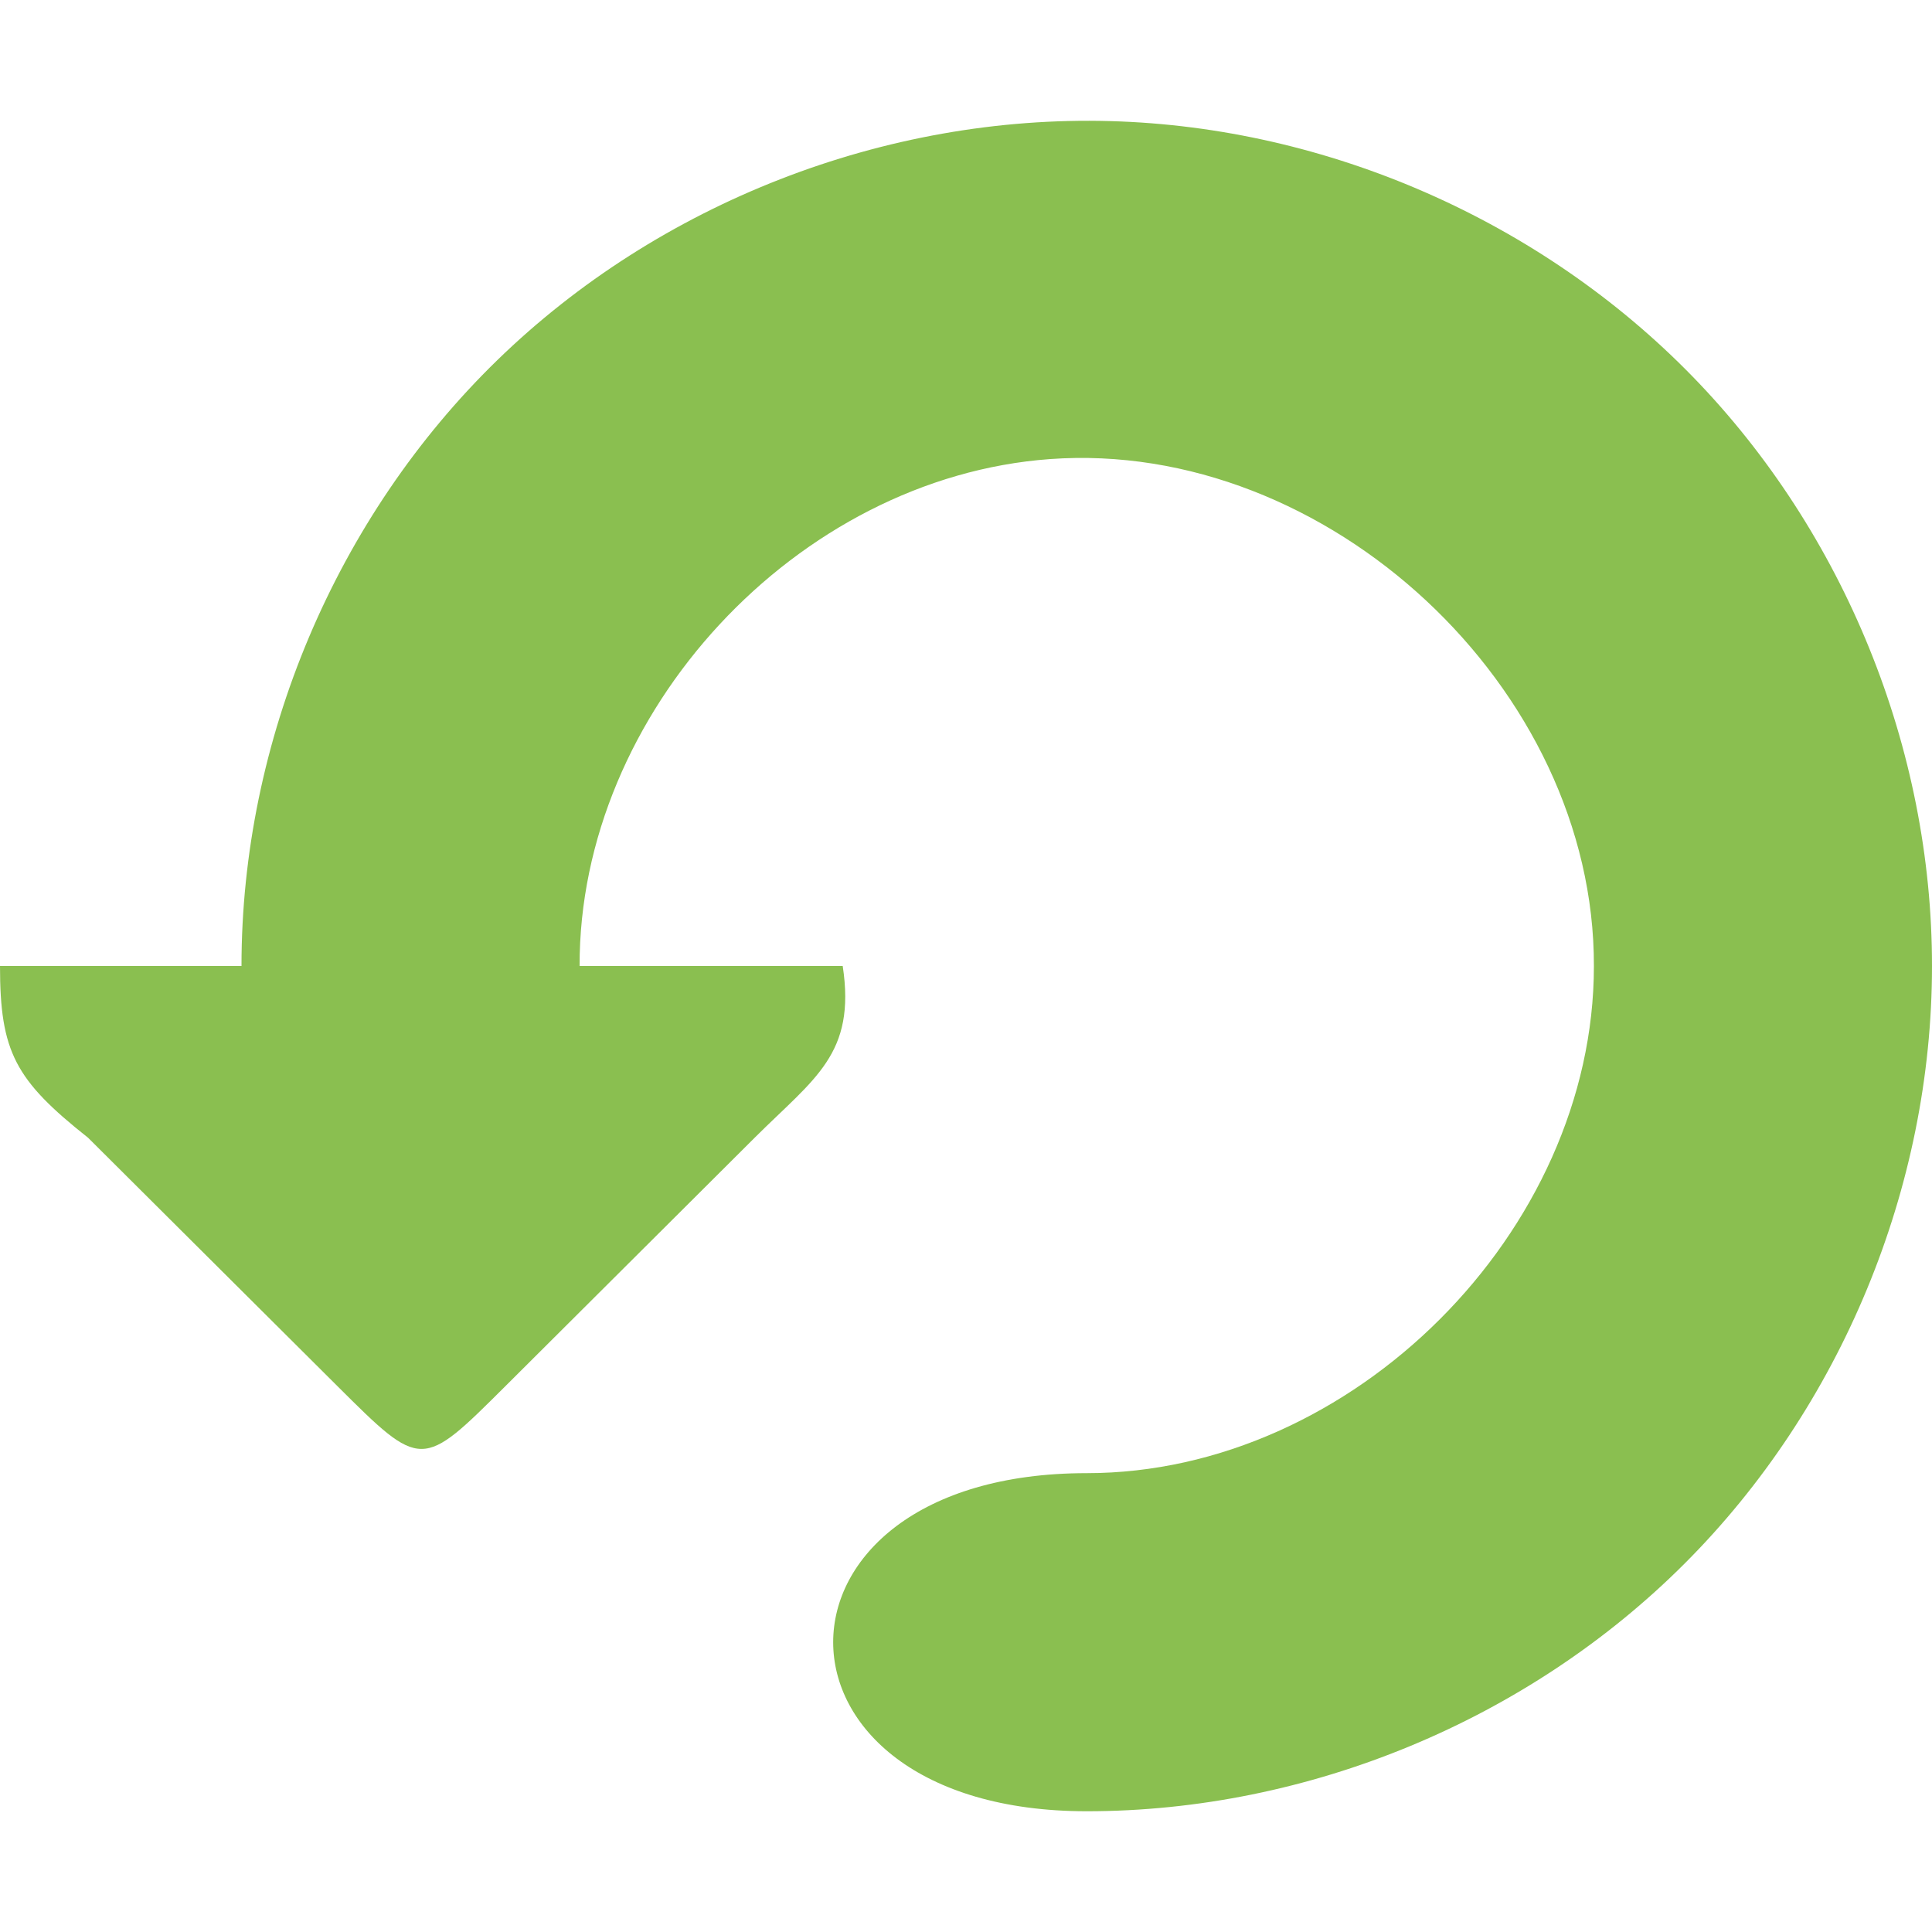 <svg width="16" xmlns="http://www.w3.org/2000/svg" viewBox="0 0 16 16" height="16">
<g style="fill:#8abf50">
<path style="fill-rule:evenodd" d="M 9.197,1.003 C 7.332,0.95 5.457,1.681 4.119,2.982 2.782,4.282 1.999,6.136 2,8.001 l 2.8,0 C 4.794,5.901 6.599,3.955 8.694,3.802 10.993,3.634 13.206,5.697 13.2,8.001 c 0,2.199 -2.001,4.199 -4.2,4.199 -1.4,0 -2.1,0.7 -2.1,1.4 0,0.7 0.7,1.4 2.1,1.4 1.833,0 3.654,-0.754 4.95,-2.05 C 15.246,11.655 16,9.834 16,8.001 16.001,6.201 15.275,4.412 14.02,3.121 12.765,1.83 10.996,1.053 9.197,1.003 z"/>
<path d="m 0,8 6.281,0 0.698,0 C 7.09,8.73 6.746,8.928 6.253,9.419 L 4.188,11.477 c -0.698,0.695 -0.695,0.698 -1.396,0 L 0.729,9.422 C 0.127,8.945 0,8.713 0,8 z"/>
</g>
</svg>

